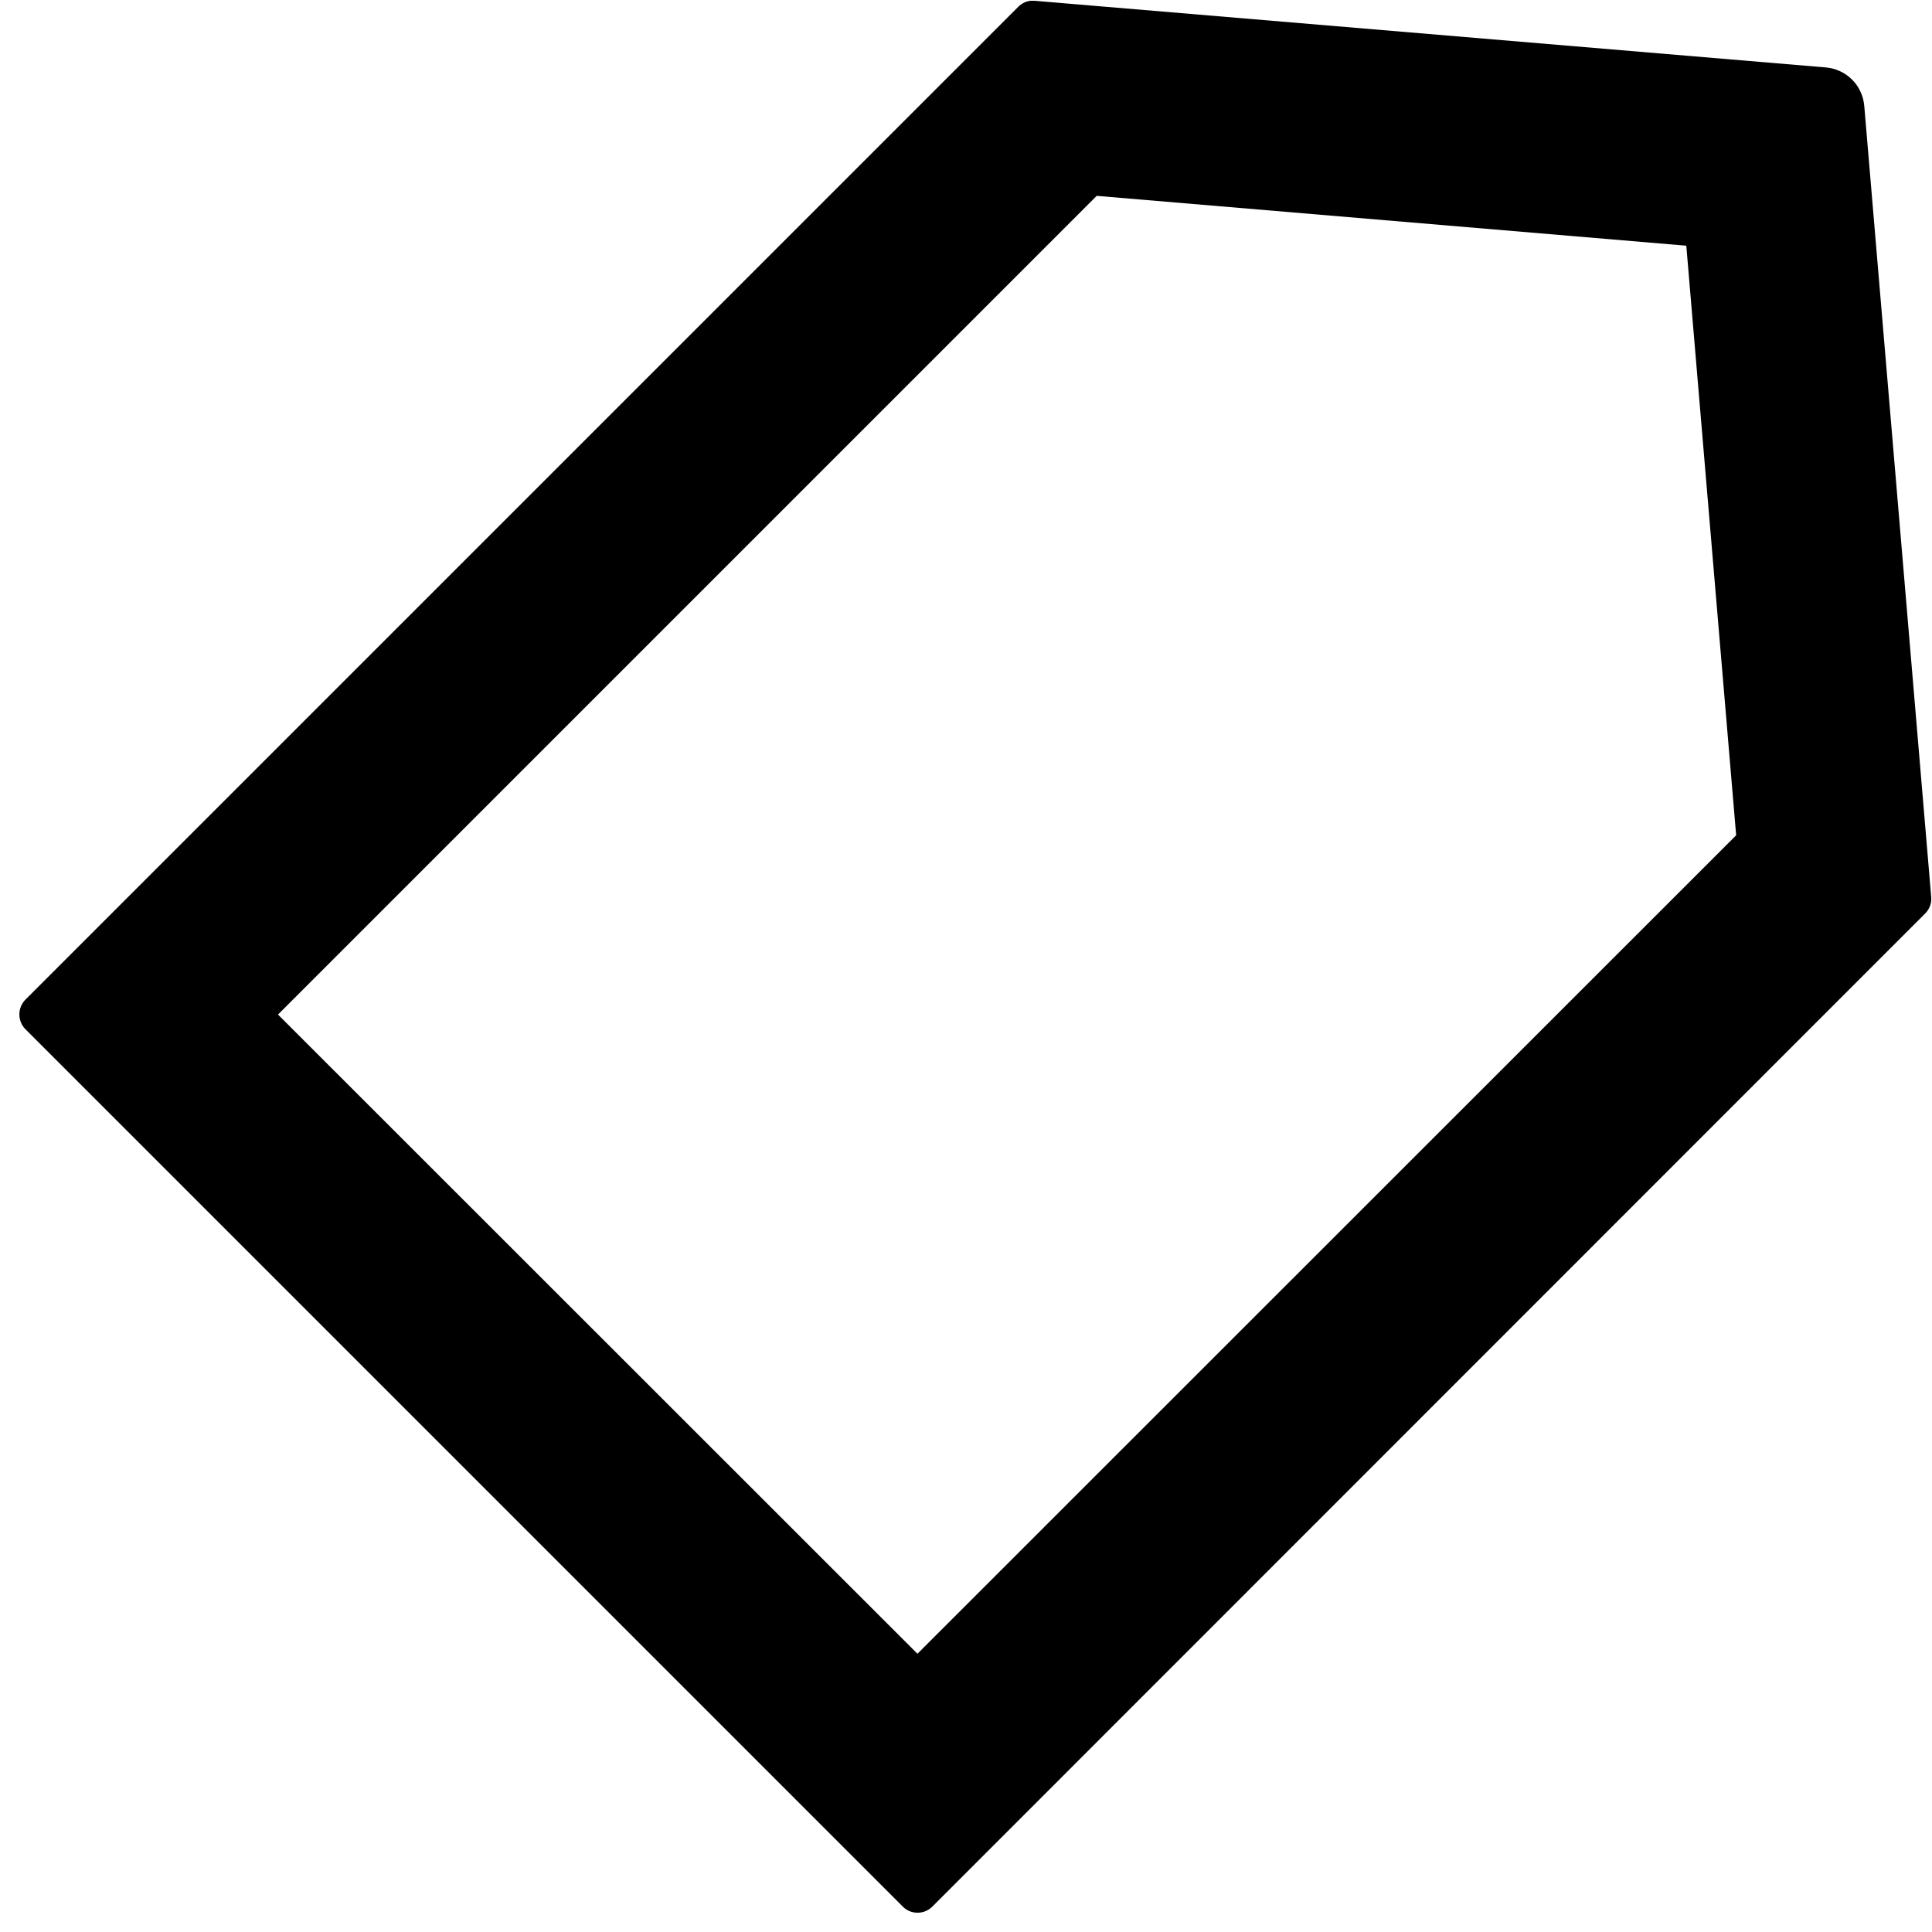 ﻿<?xml version="1.0" encoding="utf-8"?>
<svg version="1.1" xmlns:xlink="http://www.w3.org/1999/xlink" width="46px" height="46px" xmlns="http://www.w3.org/2000/svg">
  <defs>
    <pattern id="BGPattern" patternUnits="userSpaceOnUse" alignment="0 0" imageRepeat="None" />
    <mask fill="white" id="Clip3155">
      <path d="M 24.244 0.162  L 0.606 23.8  C 0.413 23.996  0.413 24.311  0.606 24.506  L 21.494 45.394  C 21.575 45.475  21.675 45.525  21.787 45.537  C 21.937 45.556  22.087 45.506  22.2 45.394  L 45.837 21.75  C 45.944 21.644  45.994 21.5  45.981 21.356  L 44.387 2.519  C 44.344 2.031  43.962 1.65  43.475 1.606  L 24.638 0.019  L 24.537 0.019  C 24.425 0.031  24.325 0.081  24.244 0.162  Z M 6.619 24.156  L 26.112 4.663  L 40.15 5.85  L 41.337 19.888  L 21.844 39.375  L 6.619 24.156  Z " fill-rule="evenodd" />
    </mask>
  </defs>
  <g>
    <path d="M 24.244 0.162  L 0.606 23.8  C 0.413 23.996  0.413 24.311  0.606 24.506  L 21.494 45.394  C 21.575 45.475  21.675 45.525  21.787 45.537  C 21.937 45.556  22.087 45.506  22.2 45.394  L 45.837 21.75  C 45.944 21.644  45.994 21.5  45.981 21.356  L 44.387 2.519  C 44.344 2.031  43.962 1.65  43.475 1.606  L 24.638 0.019  L 24.537 0.019  C 24.425 0.031  24.325 0.081  24.244 0.162  Z M 6.619 24.156  L 26.112 4.663  L 40.15 5.85  L 41.337 19.888  L 21.844 39.375  L 6.619 24.156  Z " fill-rule="nonzero" fill="rgba(0, 0, 0, 1)" stroke="none" class="fill" />
    <path d="M 24.244 0.162  L 0.606 23.8  C 0.413 23.996  0.413 24.311  0.606 24.506  L 21.494 45.394  C 21.575 45.475  21.675 45.525  21.787 45.537  C 21.937 45.556  22.087 45.506  22.2 45.394  L 45.837 21.75  C 45.944 21.644  45.994 21.5  45.981 21.356  L 44.387 2.519  C 44.344 2.031  43.962 1.65  43.475 1.606  L 24.638 0.019  L 24.537 0.019  C 24.425 0.031  24.325 0.081  24.244 0.162  Z " stroke-width="0" stroke-dasharray="0" stroke="rgba(255, 255, 255, 0)" fill="none" class="stroke" mask="url(#Clip3155)" />
    <path d="M 6.619 24.156  L 26.112 4.663  L 40.15 5.85  L 41.337 19.888  L 21.844 39.375  L 6.619 24.156  Z " stroke-width="0" stroke-dasharray="0" stroke="rgba(255, 255, 255, 0)" fill="none" class="stroke" mask="url(#Clip3155)" />
  </g>
</svg>